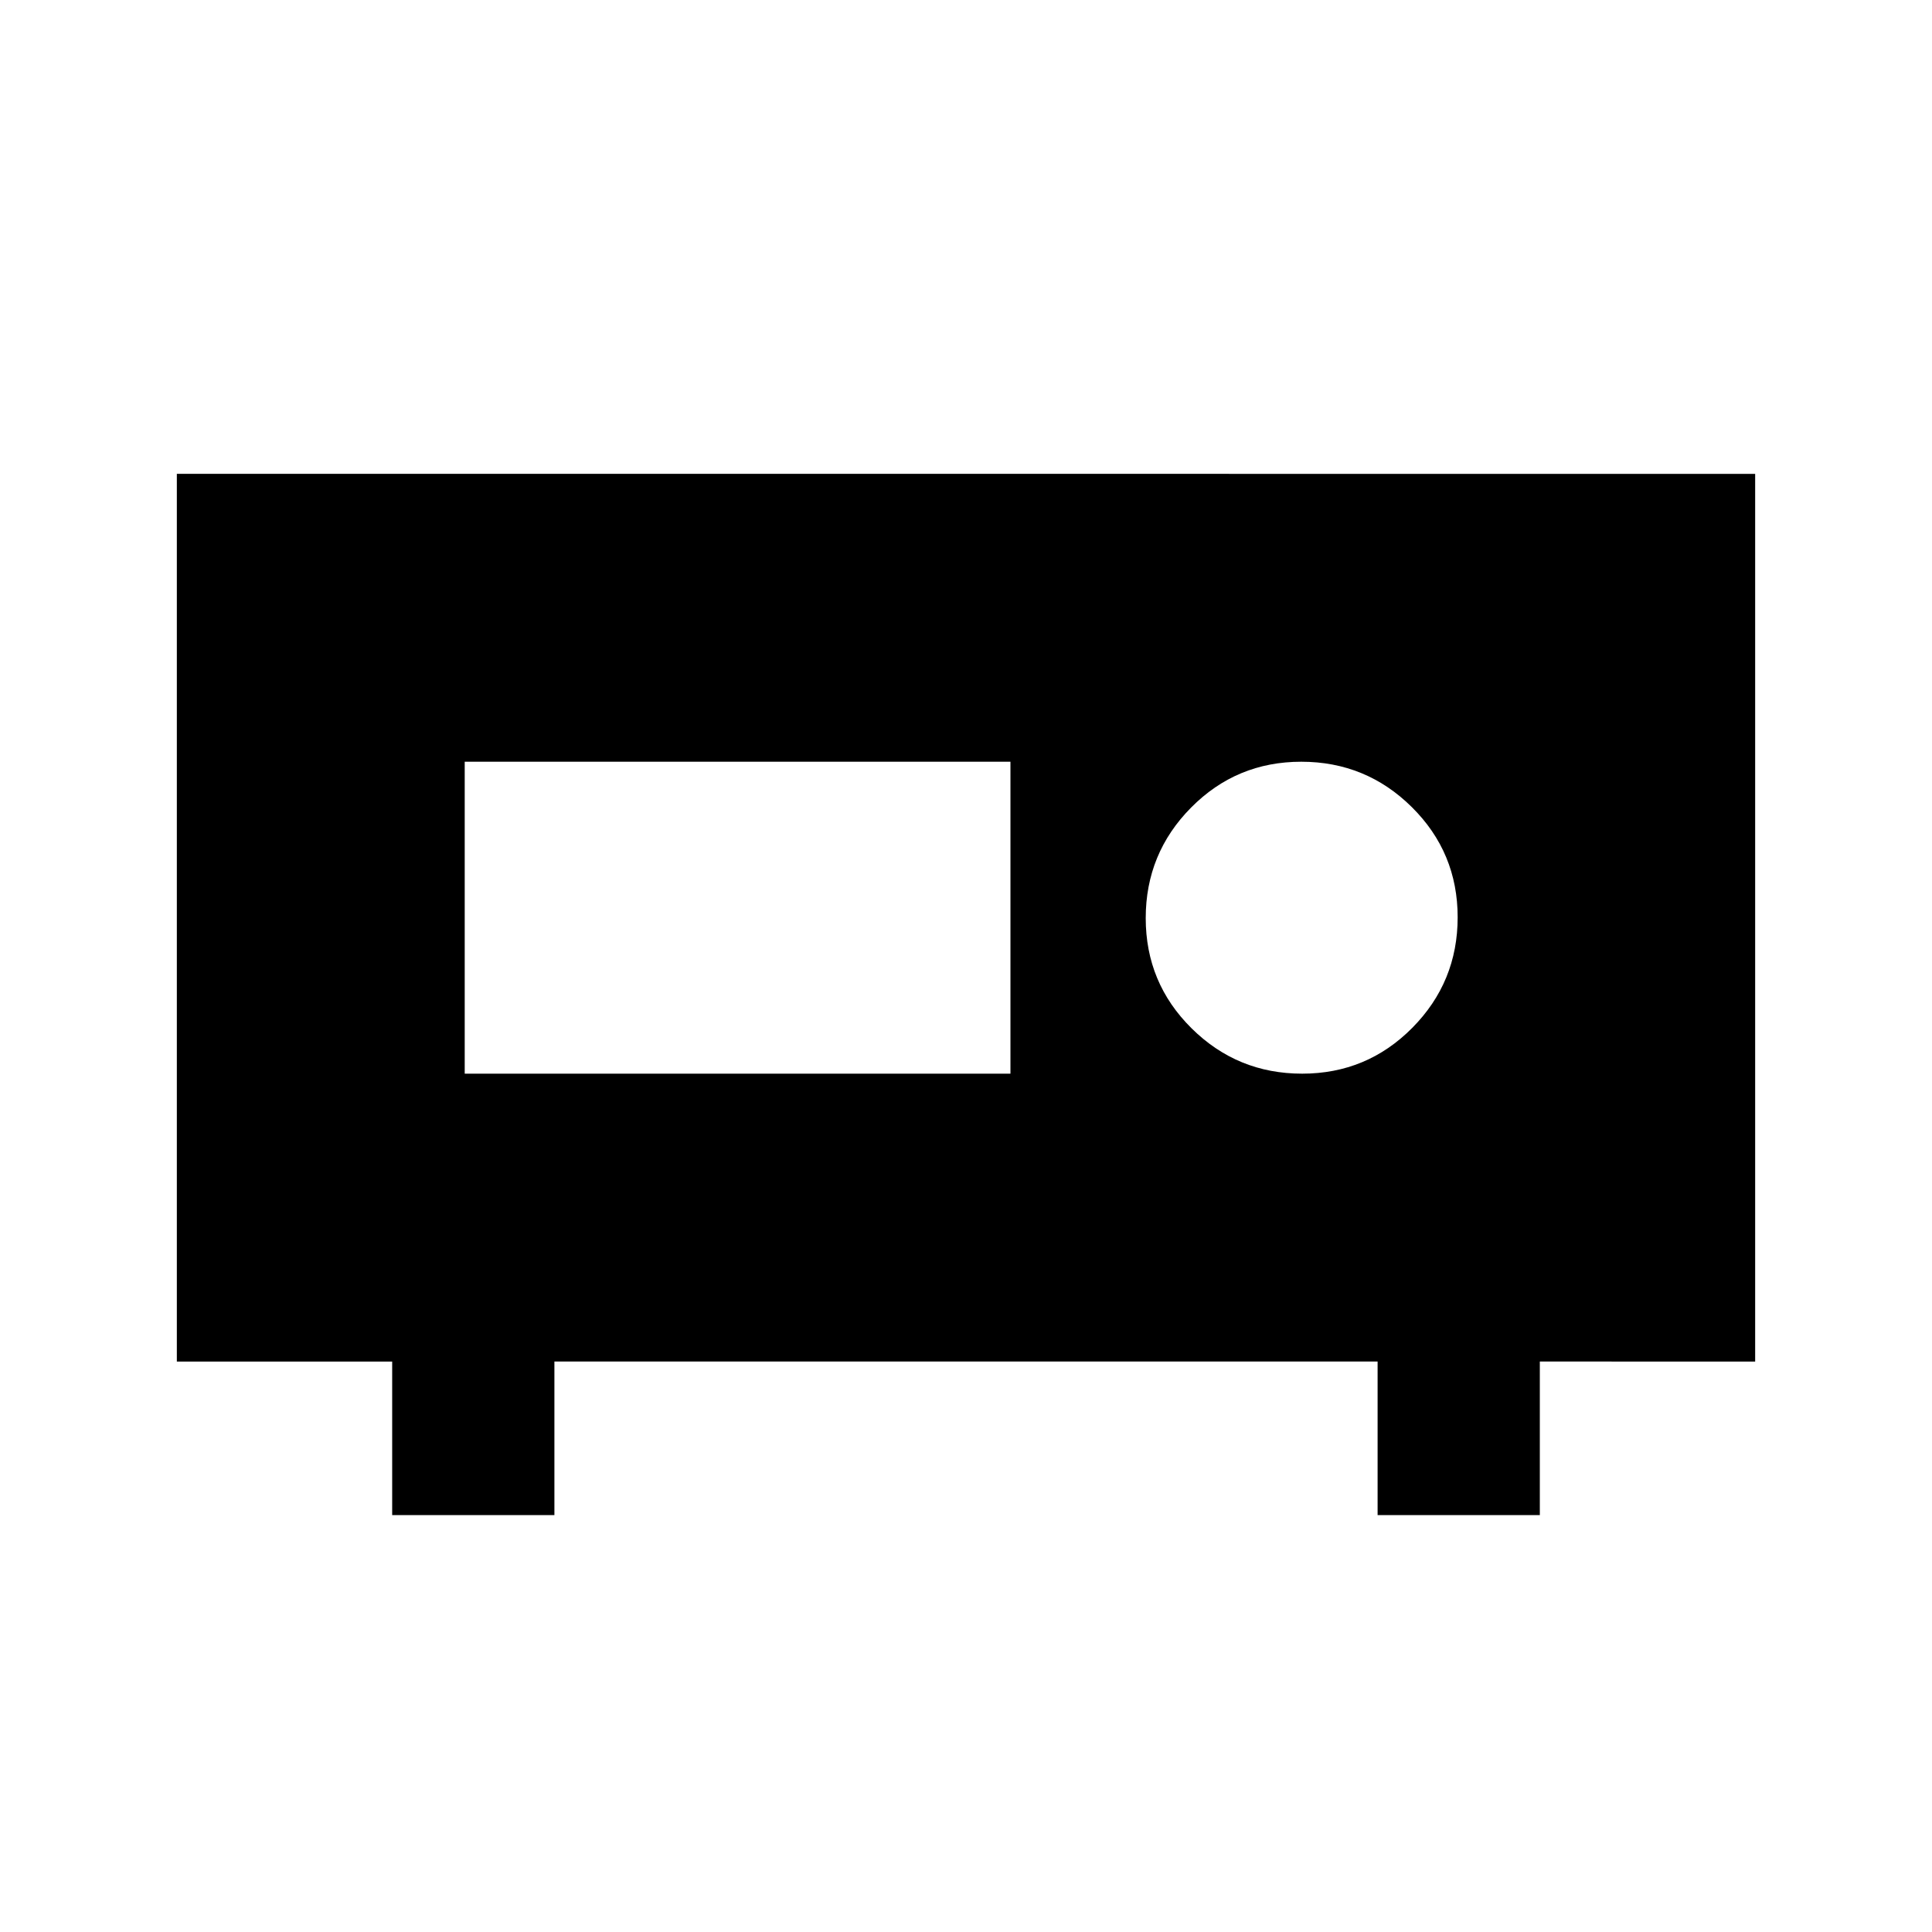 <svg xmlns="http://www.w3.org/2000/svg" viewBox="0 -960 960 960"><path d="M87.87-283.456v-441.088H872.13v441.088H765.13v76.304h-80.609v-76.304H275.479v76.304H194.87v-76.304h-107ZM647.016-426.5q32.179 0 54.733-22.767 22.554-22.766 22.554-54.945t-22.766-54.734Q678.771-581.5 646.592-581.5t-54.733 22.767q-22.555 22.766-22.555 54.945t22.767 54.734q22.767 22.554 54.946 22.554Zm-416.104 0h271.174v-155H230.913v155Z"/></svg>
